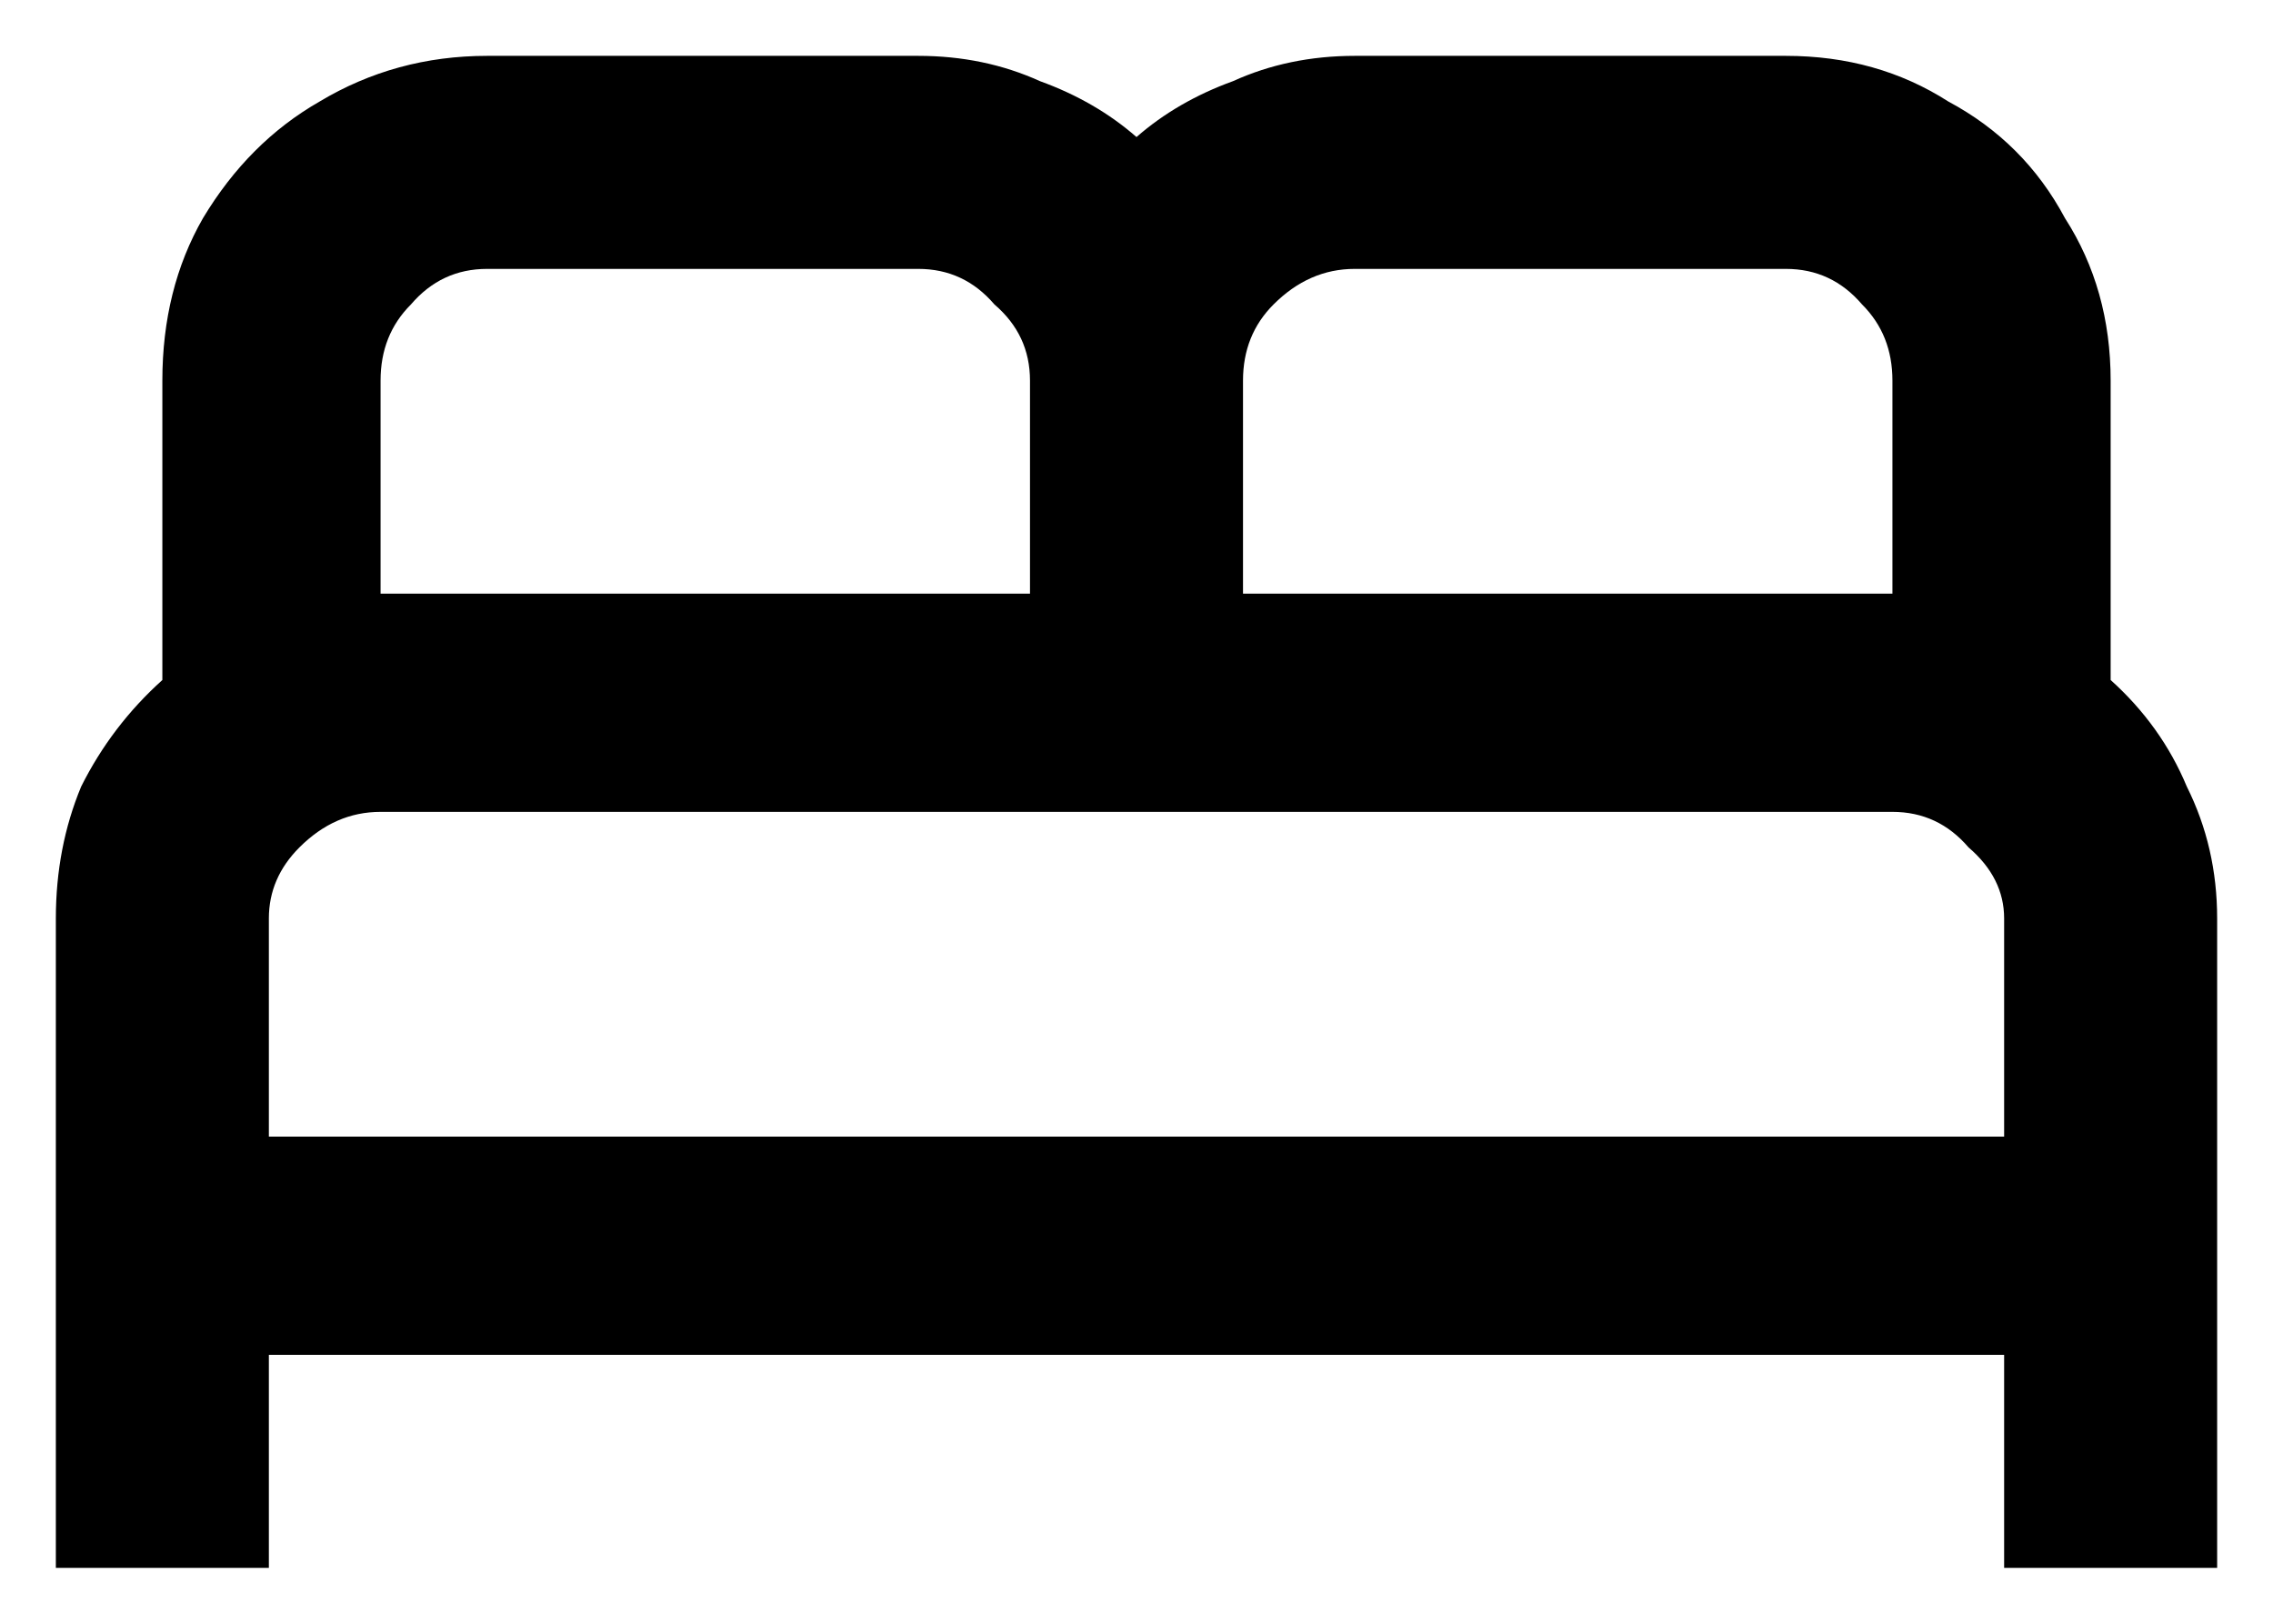 <svg width="14" height="10" viewBox="0 0 14 10" fill="none" xmlns="http://www.w3.org/2000/svg">
    <path d="M13 4.188C13.208 4.375 13.365 4.594 13.469 4.844C13.594 5.094 13.656 5.365 13.656 5.656V9.656H12.344V8.344H1.656V9.656H0.344V5.656C0.344 5.365 0.396 5.094 0.5 4.844C0.625 4.594 0.792 4.375 1 4.188V2.344C1 1.969 1.083 1.635 1.25 1.344C1.438 1.031 1.677 0.792 1.969 0.625C2.281 0.438 2.625 0.344 3 0.344H5.656C5.927 0.344 6.177 0.396 6.406 0.5C6.635 0.583 6.833 0.698 7 0.844C7.167 0.698 7.365 0.583 7.594 0.5C7.823 0.396 8.073 0.344 8.344 0.344H11C11.375 0.344 11.708 0.438 12 0.625C12.312 0.792 12.552 1.031 12.719 1.344C12.906 1.635 13 1.969 13 2.344V4.188ZM8.344 1.656C8.156 1.656 7.99 1.729 7.844 1.875C7.719 2 7.656 2.156 7.656 2.344V3.656H11.656V2.344C11.656 2.156 11.594 2 11.469 1.875C11.344 1.729 11.188 1.656 11 1.656H8.344ZM2.344 2.344V3.656H6.344V2.344C6.344 2.156 6.271 2 6.125 1.875C6 1.729 5.844 1.656 5.656 1.656H3C2.812 1.656 2.656 1.729 2.531 1.875C2.406 2 2.344 2.156 2.344 2.344ZM1.656 7H12.344V5.656C12.344 5.49 12.271 5.344 12.125 5.219C12 5.073 11.844 5 11.656 5H2.344C2.156 5 1.99 5.073 1.844 5.219C1.719 5.344 1.656 5.49 1.656 5.656V7Z" fill="currentColor"/>
</svg>
